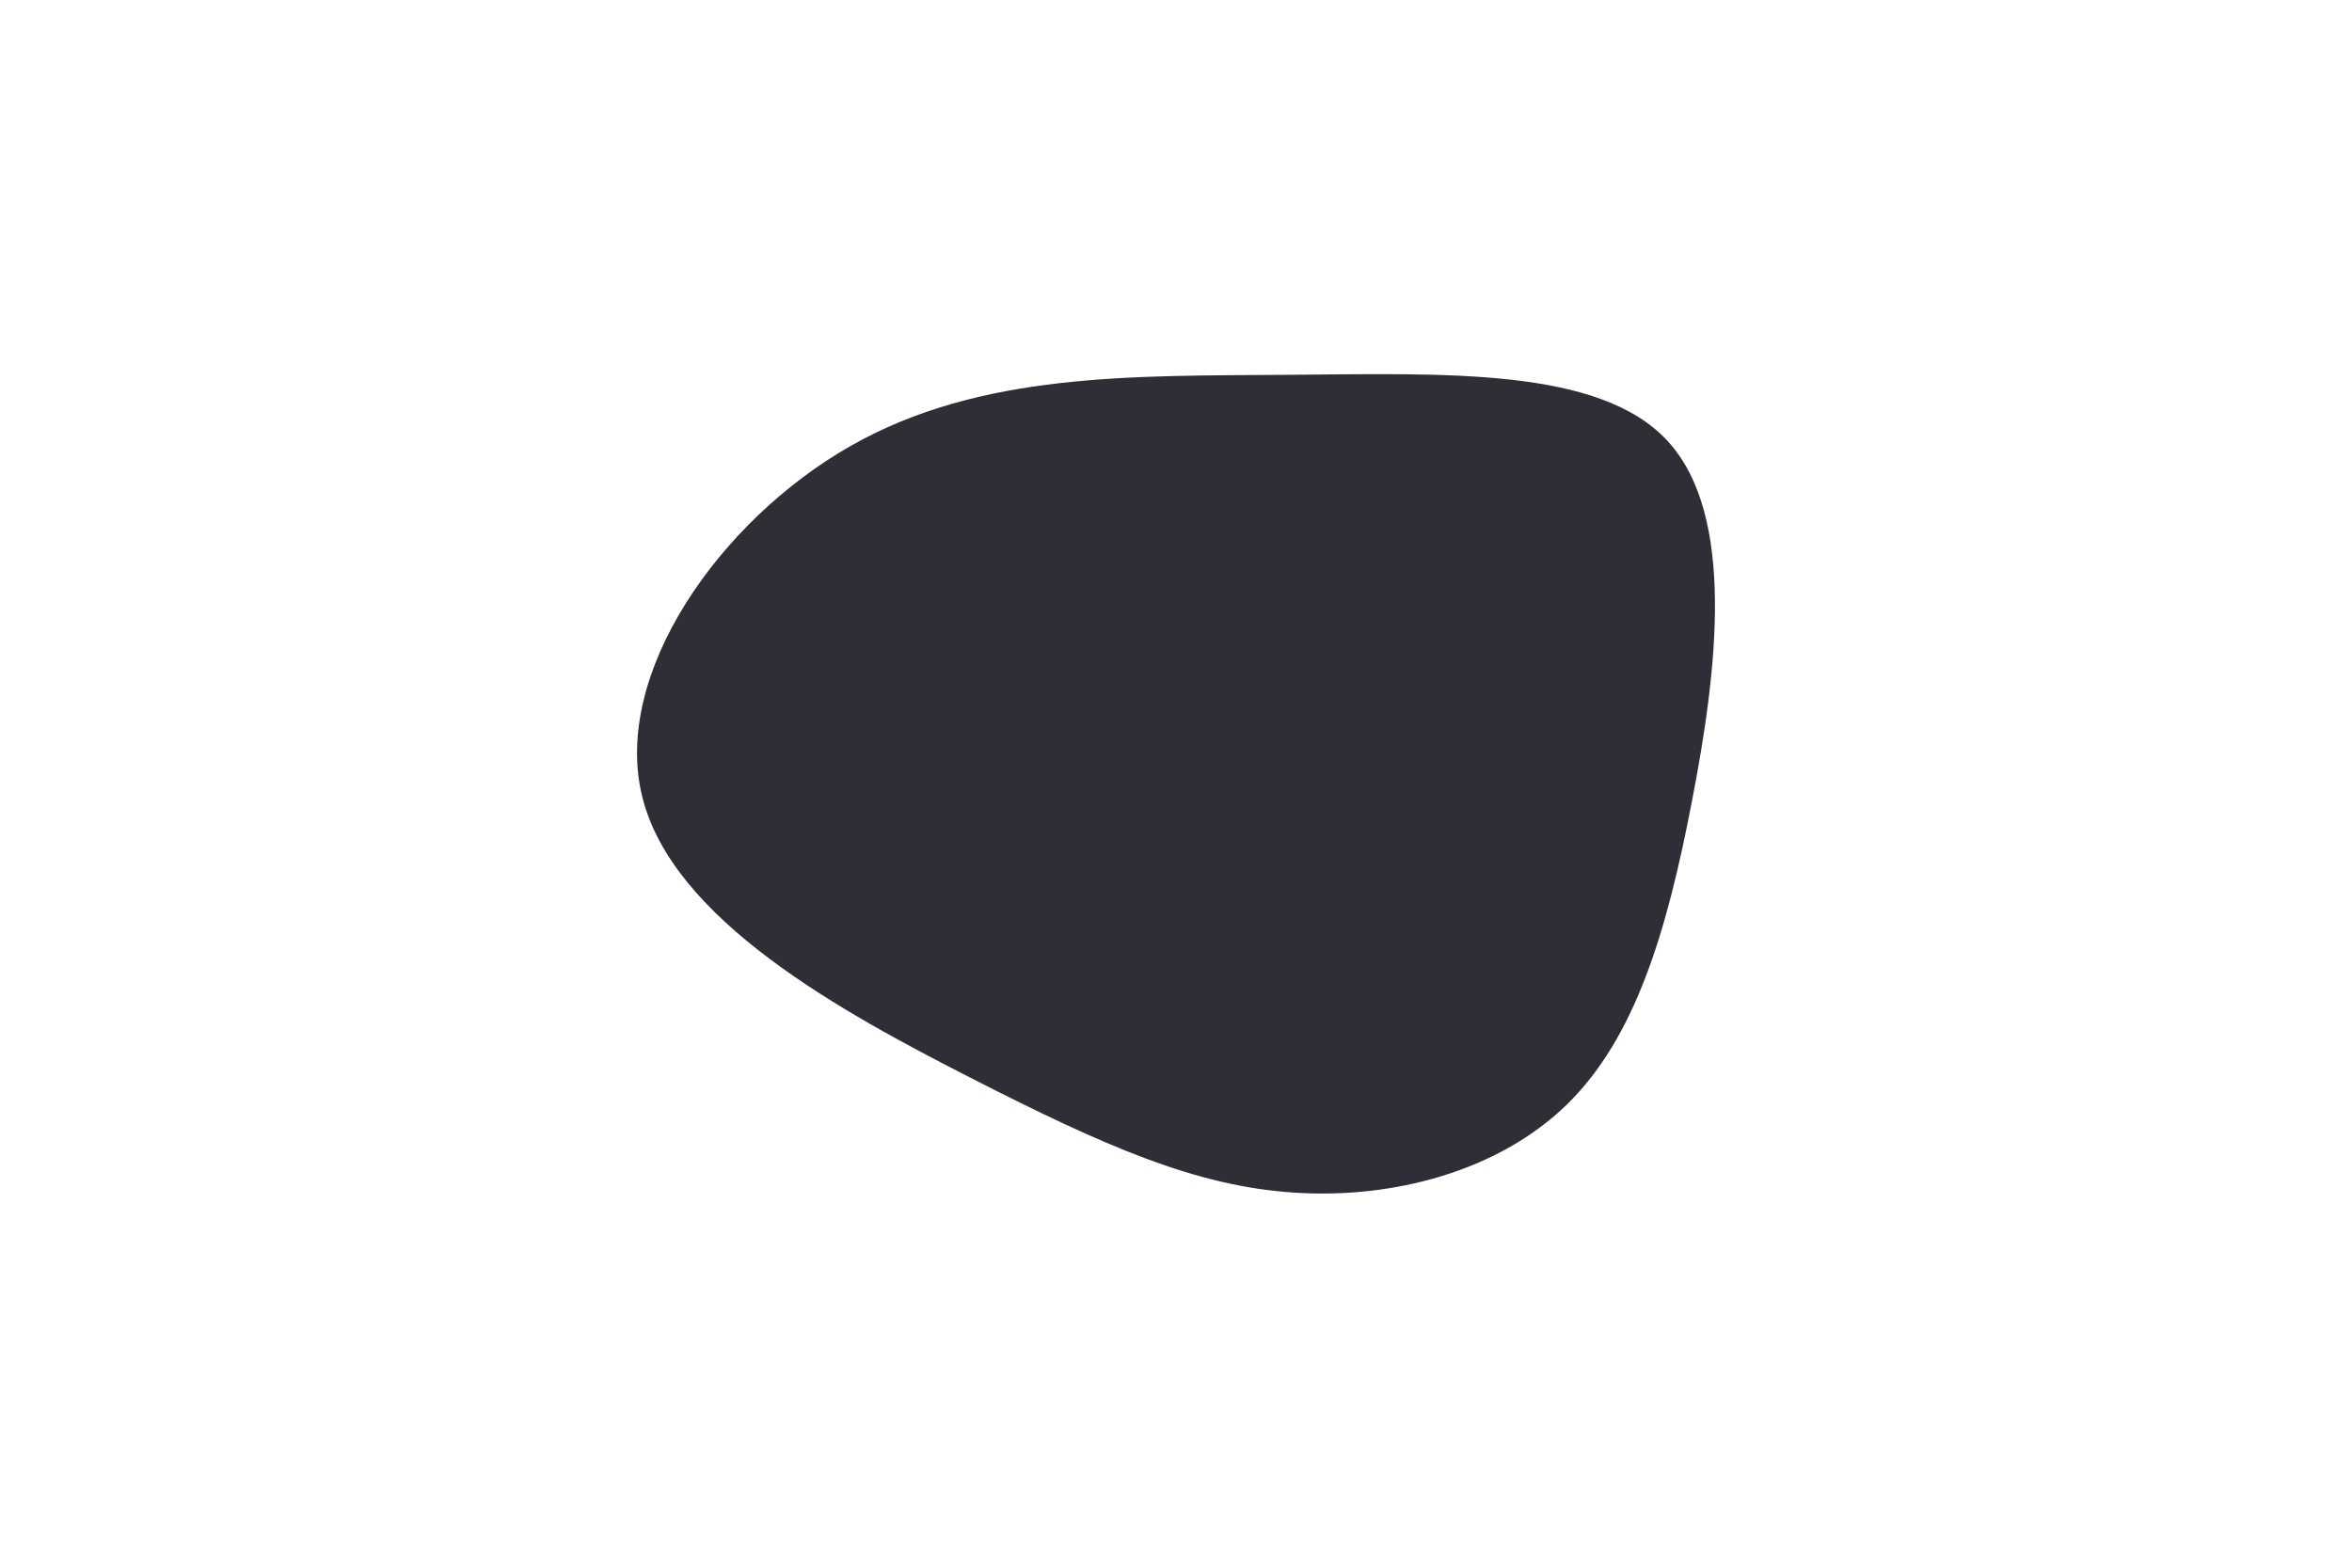<svg id="visual" viewBox="0 0 900 600" width="900" height="600" xmlns="http://www.w3.org/2000/svg" xmlns:xlink="http://www.w3.org/1999/xlink" version="1.1"><g transform="translate(492.765 316.647)"><path d="M145.4 -147.8C171.6 -119.3 164.3 -59.6 154.6 -9.7C145 40.3 132.9 80.6 106.8 106.1C80.6 131.6 40.3 142.3 2.5 139.8C-35.4 137.4 -70.7 121.7 -120.7 96.2C-170.7 70.7 -235.4 35.4 -247 -11.7C-258.7 -58.7 -217.4 -117.4 -167.4 -145.9C-117.4 -174.4 -58.7 -172.7 0.5 -173.2C59.6 -173.6 119.3 -176.3 145.4 -147.8" fill="#2d2e3680"></path></g></svg>